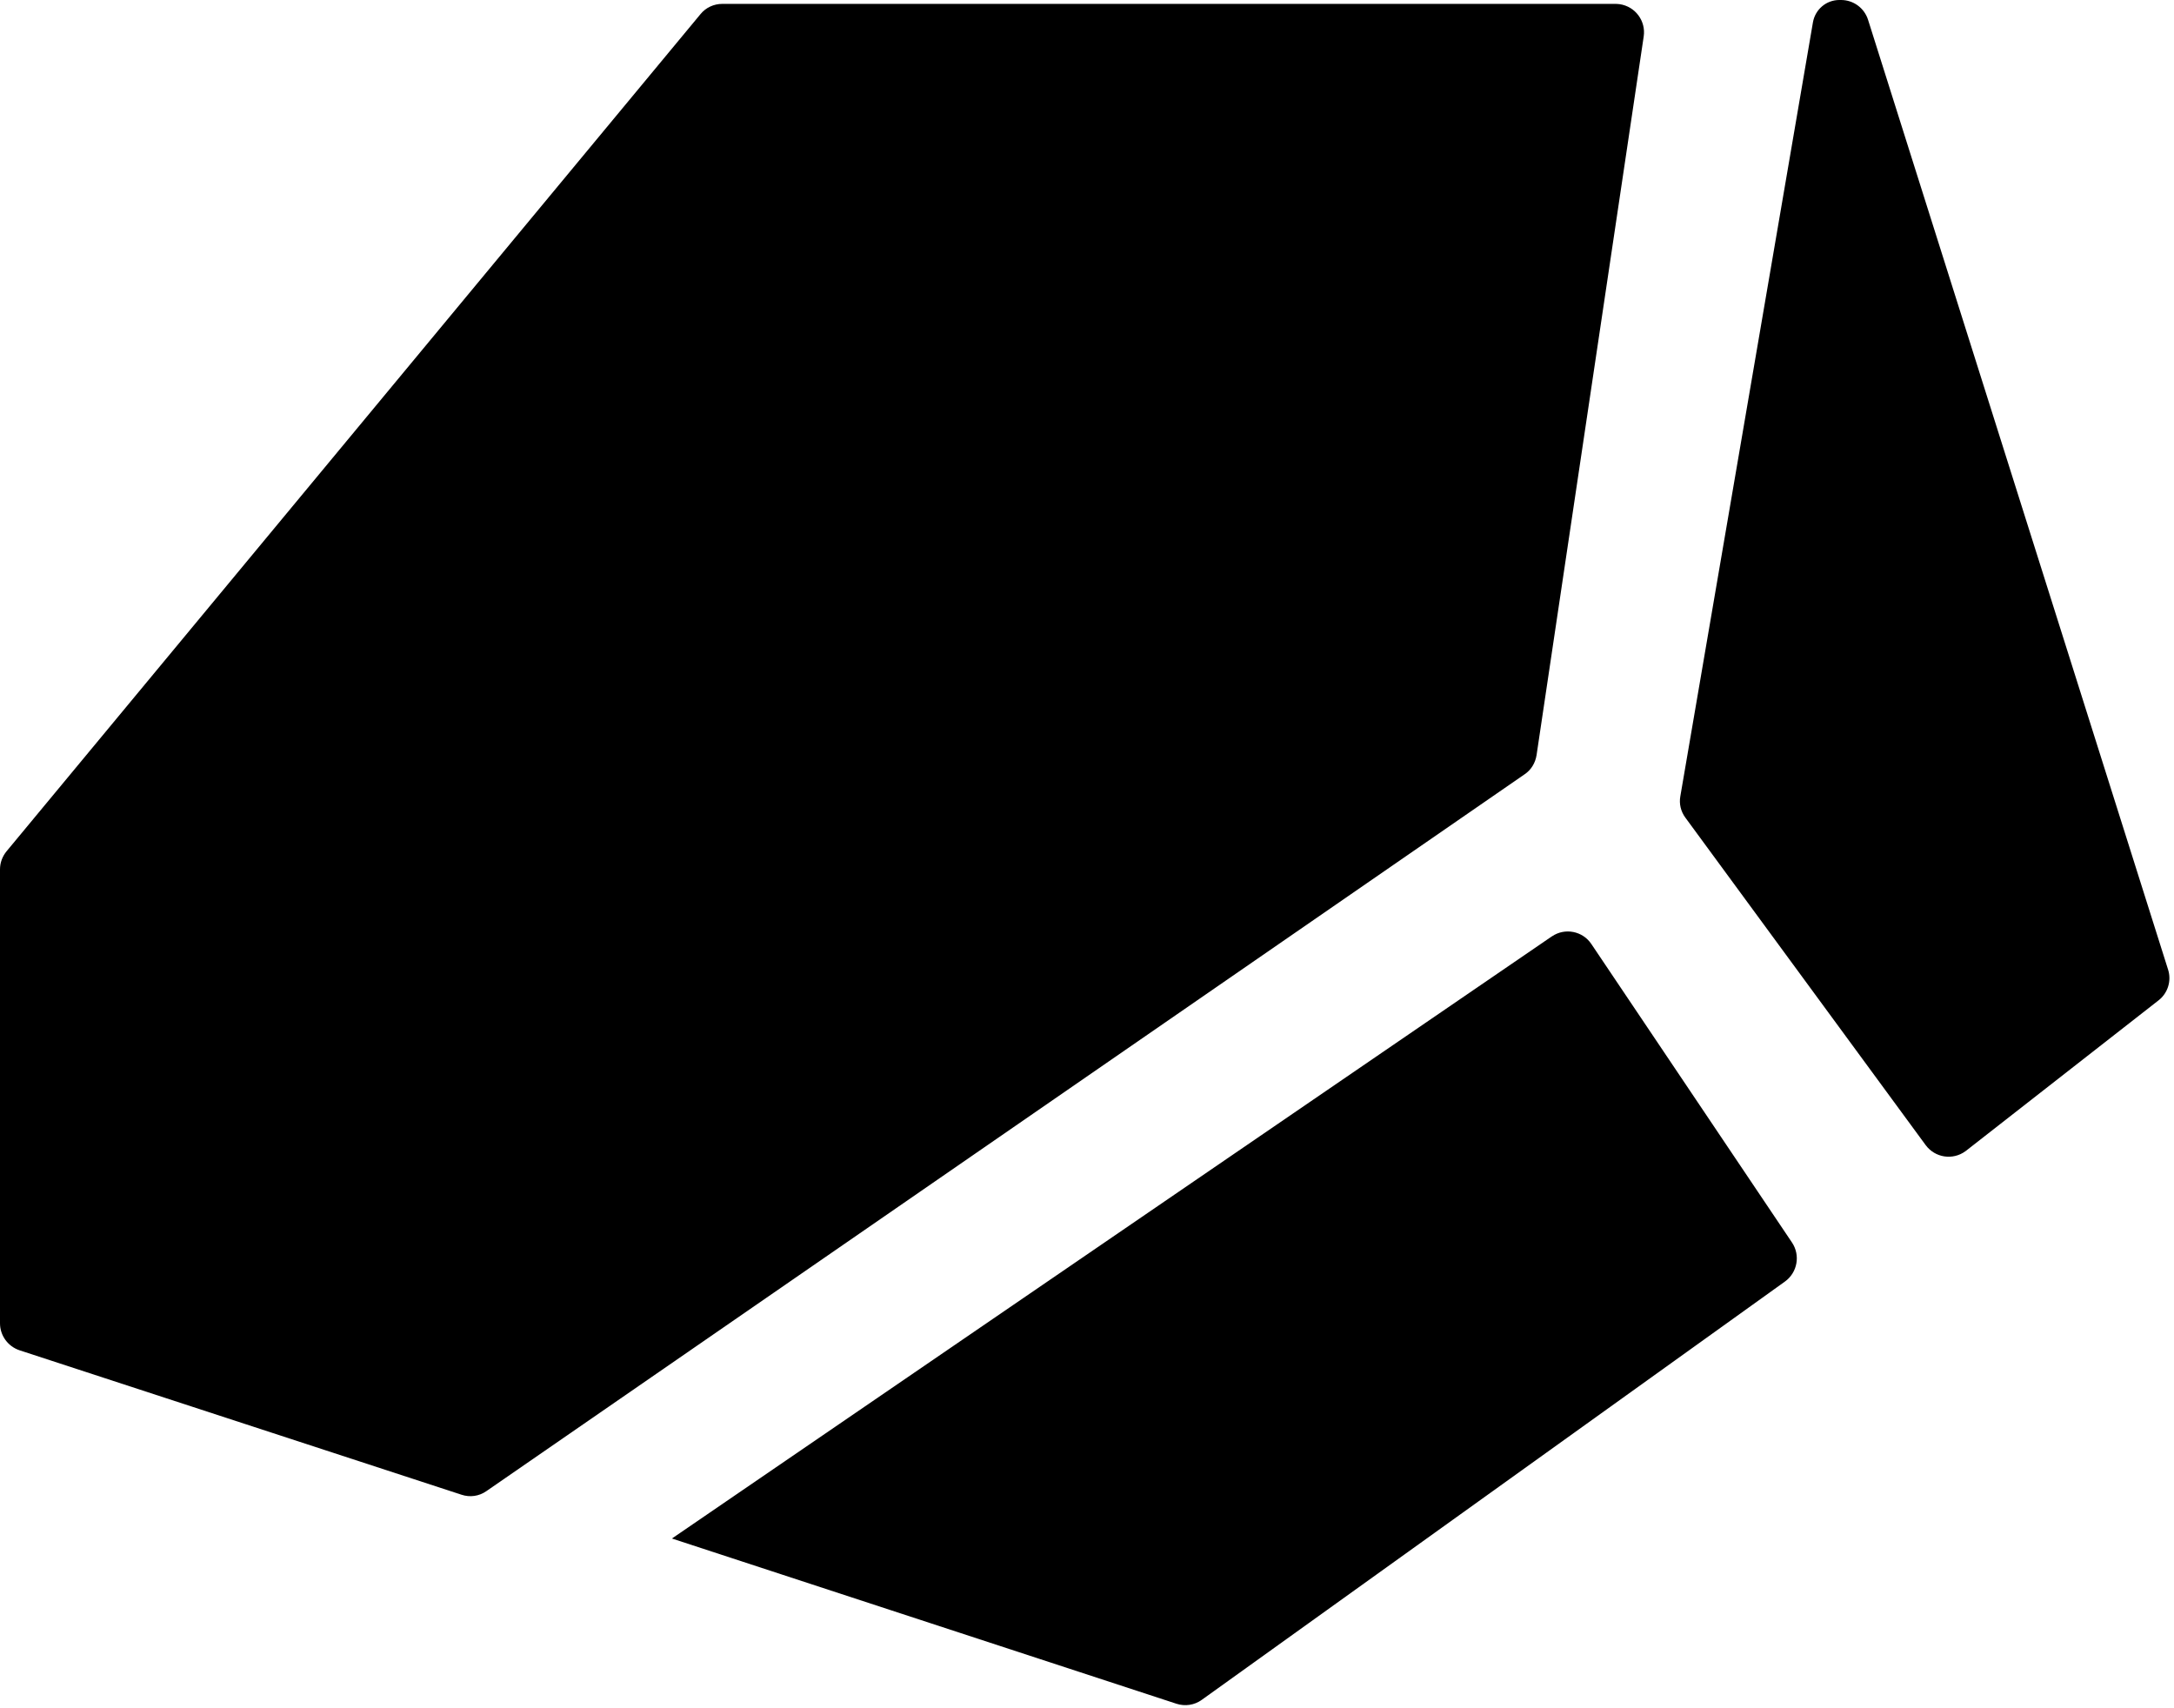<?xml version="1.0" encoding="UTF-8"?>
<svg width="14px" height="11px" viewBox="0 0 14 11" version="1.1" xmlns="http://www.w3.org/2000/svg" xmlns:xlink="http://www.w3.org/1999/xlink">
    <!-- Generator: Sketch 54.1 (76490) - https://sketchapp.com -->
    <title>Path 8</title>
    <desc>Created with Sketch.</desc>
    <g id="Icons" stroke="none" stroke-width="1" fill="none" fill-rule="evenodd">
        <g id="Types/Rock-Copy" transform="translate(-13, -15)" fill="#000000">
            <g id="Group" transform="translate(5, 5)">
                <path d="M8.126,18.695 C8.051,18.67 8,18.6 8,18.521 L8,15.598 C8,15.556 8.015,15.515 8.042,15.482 L12.511,10.091 C12.545,10.049 12.597,10.025 12.651,10.025 L18.404,10.025 C18.413,10.025 18.422,10.026 18.431,10.027 C18.531,10.042 18.6,10.135 18.585,10.235 L17.895,14.863 C17.887,14.913 17.86,14.958 17.818,14.986 L11.132,19.602 C11.085,19.635 11.026,19.643 10.972,19.625 L8.126,18.695 Z M12.327,19.907 L17.993,16.03 C17.994,16.03 17.994,16.029 17.995,16.029 C18.078,15.973 18.192,15.995 18.248,16.079 L19.54,18.001 C19.595,18.083 19.575,18.194 19.495,18.252 L15.739,20.946 C15.692,20.98 15.631,20.989 15.576,20.971 L12.327,19.907 Z M18.854,15.266 C18.824,15.226 18.812,15.176 18.821,15.127 L19.675,10.143 C19.69,10.06 19.761,10 19.845,10 L19.856,10 C19.936,10 20.006,10.052 20.03,10.128 L21.962,16.244 C21.985,16.316 21.96,16.396 21.9,16.442 L20.661,17.41 C20.66,17.411 20.658,17.412 20.657,17.413 C20.575,17.473 20.461,17.455 20.401,17.374 L18.854,15.266 Z" id="Path-8"></path>
            </g>
        </g>
    </g>
</svg>